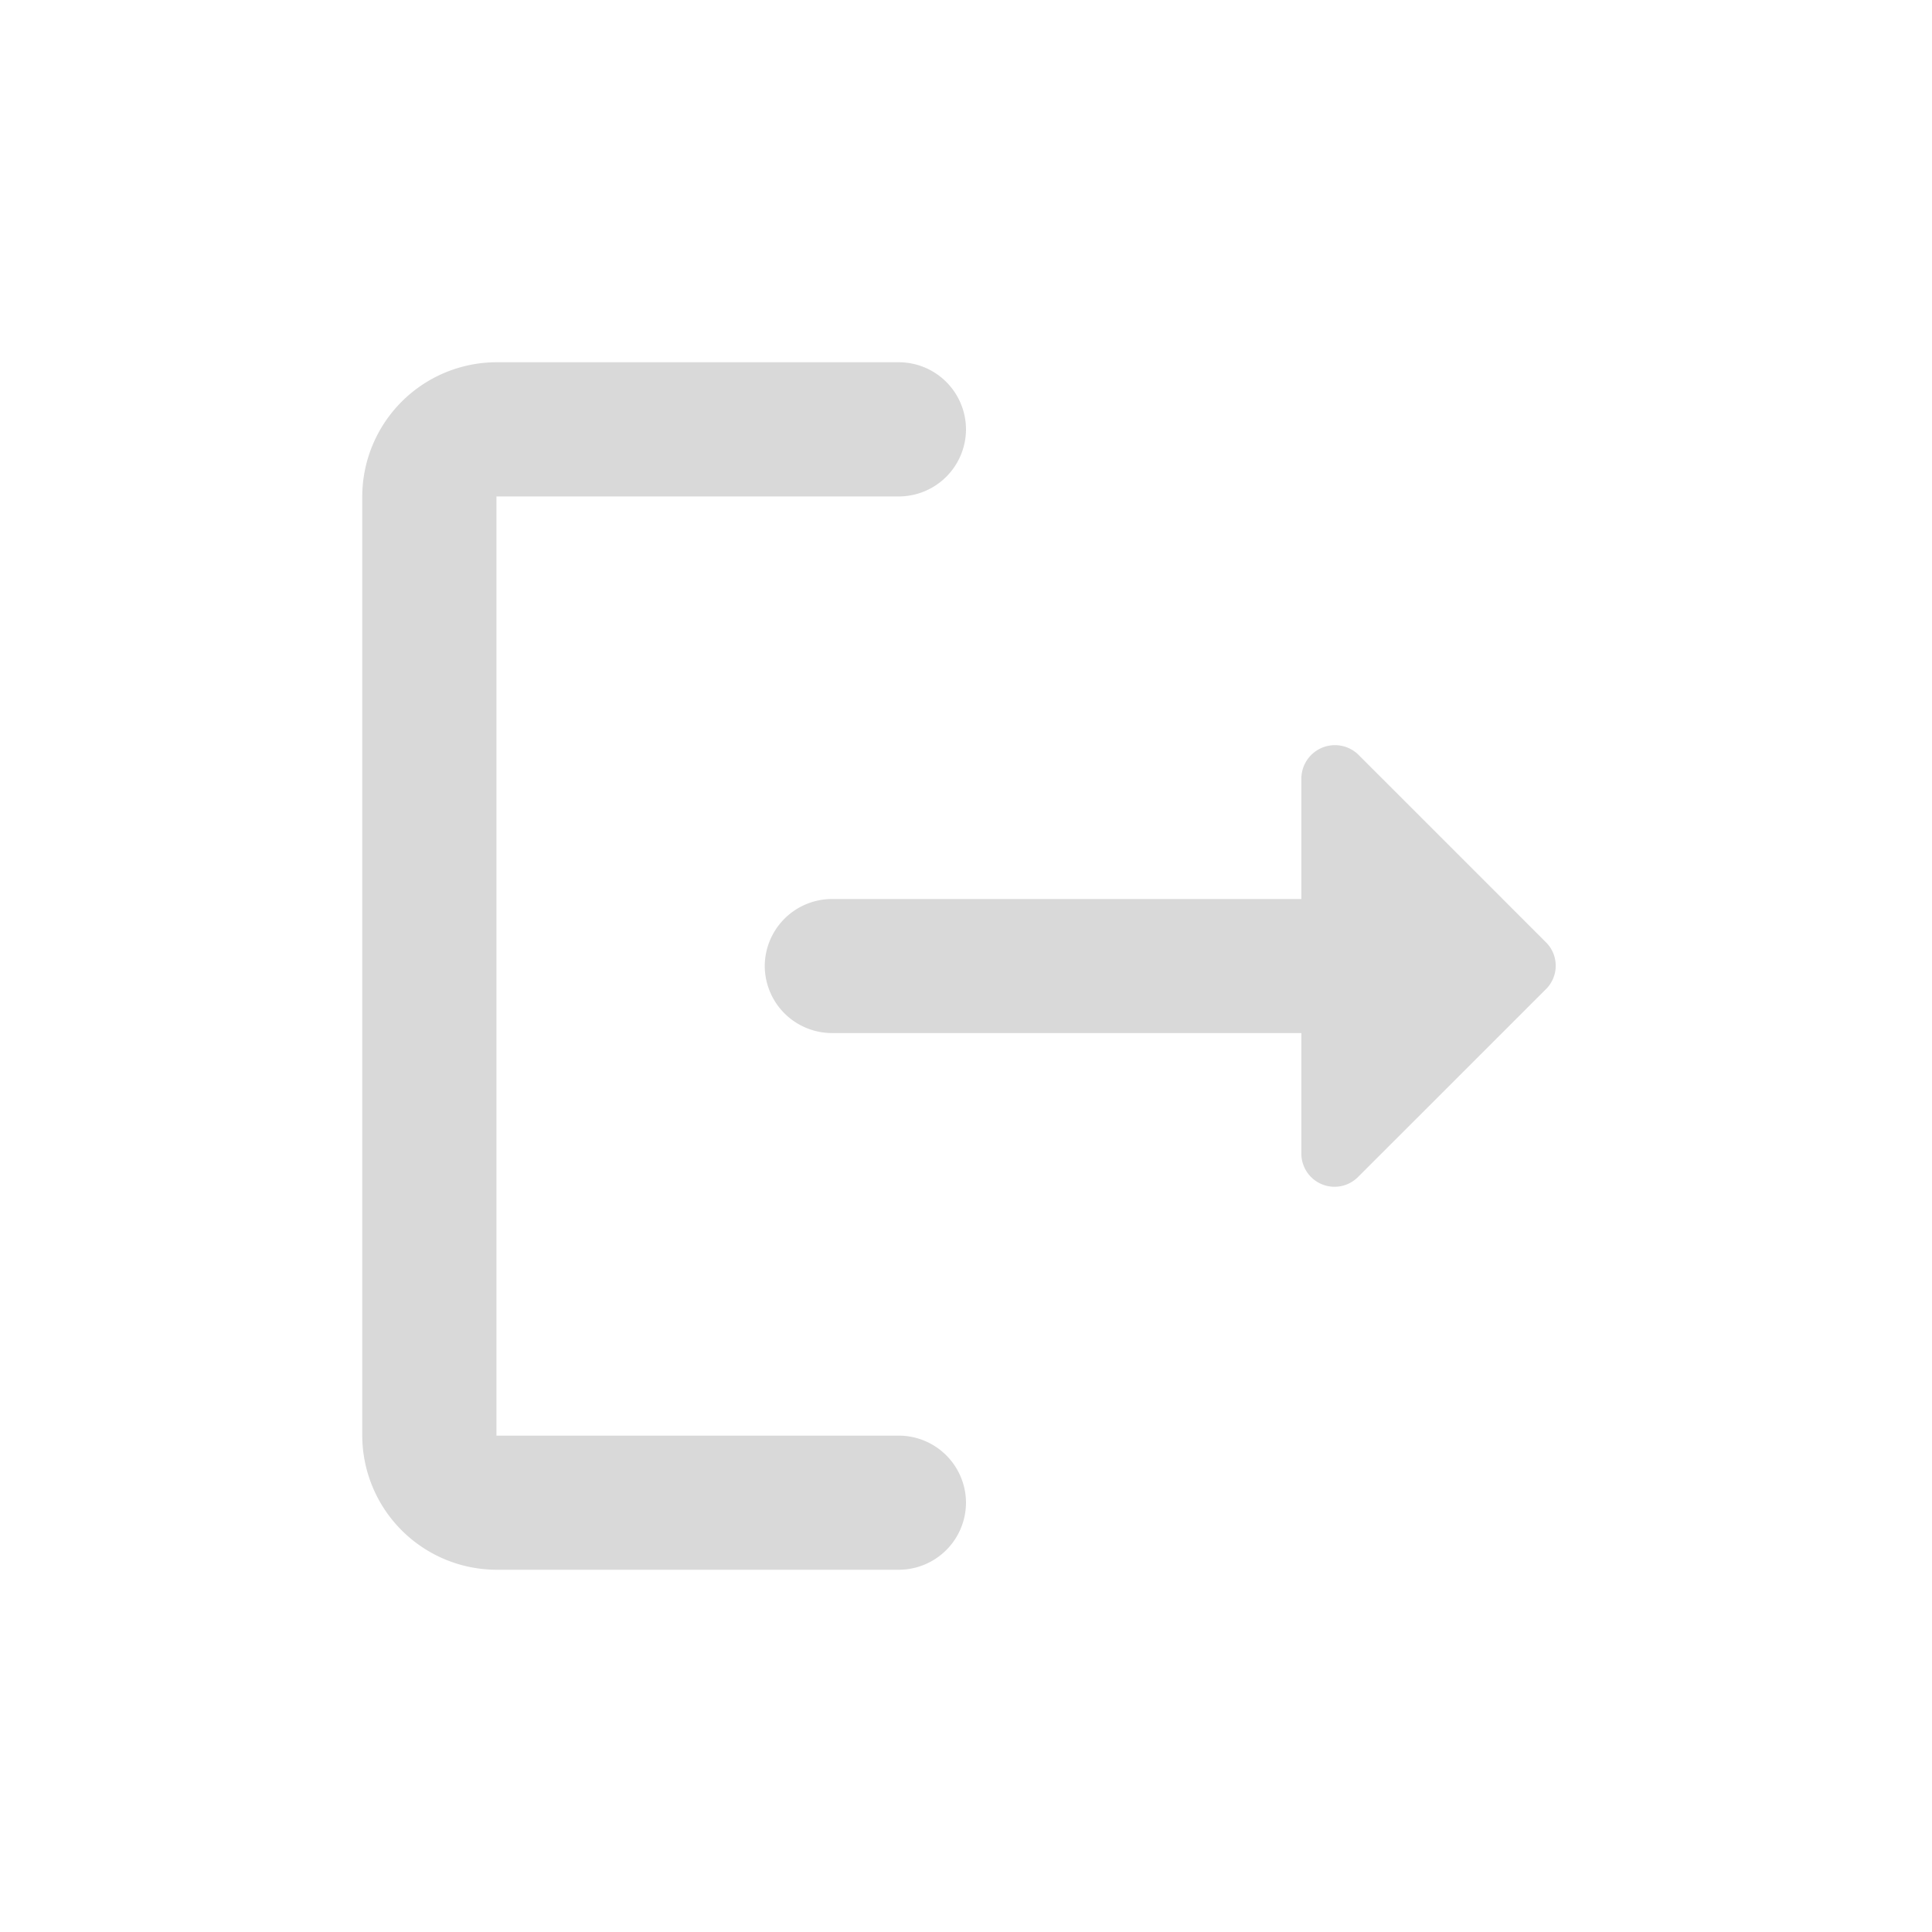 <svg id="icn_common_logout" xmlns="http://www.w3.org/2000/svg" width="24" height="24"><defs><style>.cls-1{fill:none}.cls-2{fill:#d9d9d9}</style></defs><g id="logout_black_24dp_1_" data-name="logout_black_24dp (1)" transform="translate(2 2)"><g id="그룹_669" data-name="그룹 669"><path id="패스_29748" data-name="패스 29748" class="cls-1" d="M0 0h20v20H0Z"/></g><g id="그룹_671" data-name="그룹 671" transform="translate(2.5 2.5)"><g id="그룹_670" data-name="그룹 670"><path id="패스_29749" data-name="패스 29749" class="cls-2" d="M4.667 4.667h5a.836.836 0 0 0 .833-.833A.836.836 0 0 0 9.667 3h-5A1.672 1.672 0 0 0 3 4.667v11.666A1.672 1.672 0 0 0 4.667 18h5a.836.836 0 0 0 .833-.833.836.836 0 0 0-.833-.833h-5Z" transform="translate(-3 -3)"/><path id="패스_29750" data-name="패스 29750" class="cls-2" d="m18.708 11.16-2.325-2.325a.417.417 0 0 0-.717.292v1.492H9.833a.836.836 0 0 0-.833.832.836.836 0 0 0 .833.833h5.833v1.492a.412.412 0 0 0 .708.292l2.326-2.325a.41.41 0 0 0 .008-.583Z" transform="translate(-4 -3.951)"/></g></g></g><path id="사각형_16851" data-name="사각형 16851" class="cls-1" d="M0 0h24v24H0z"/></svg>
